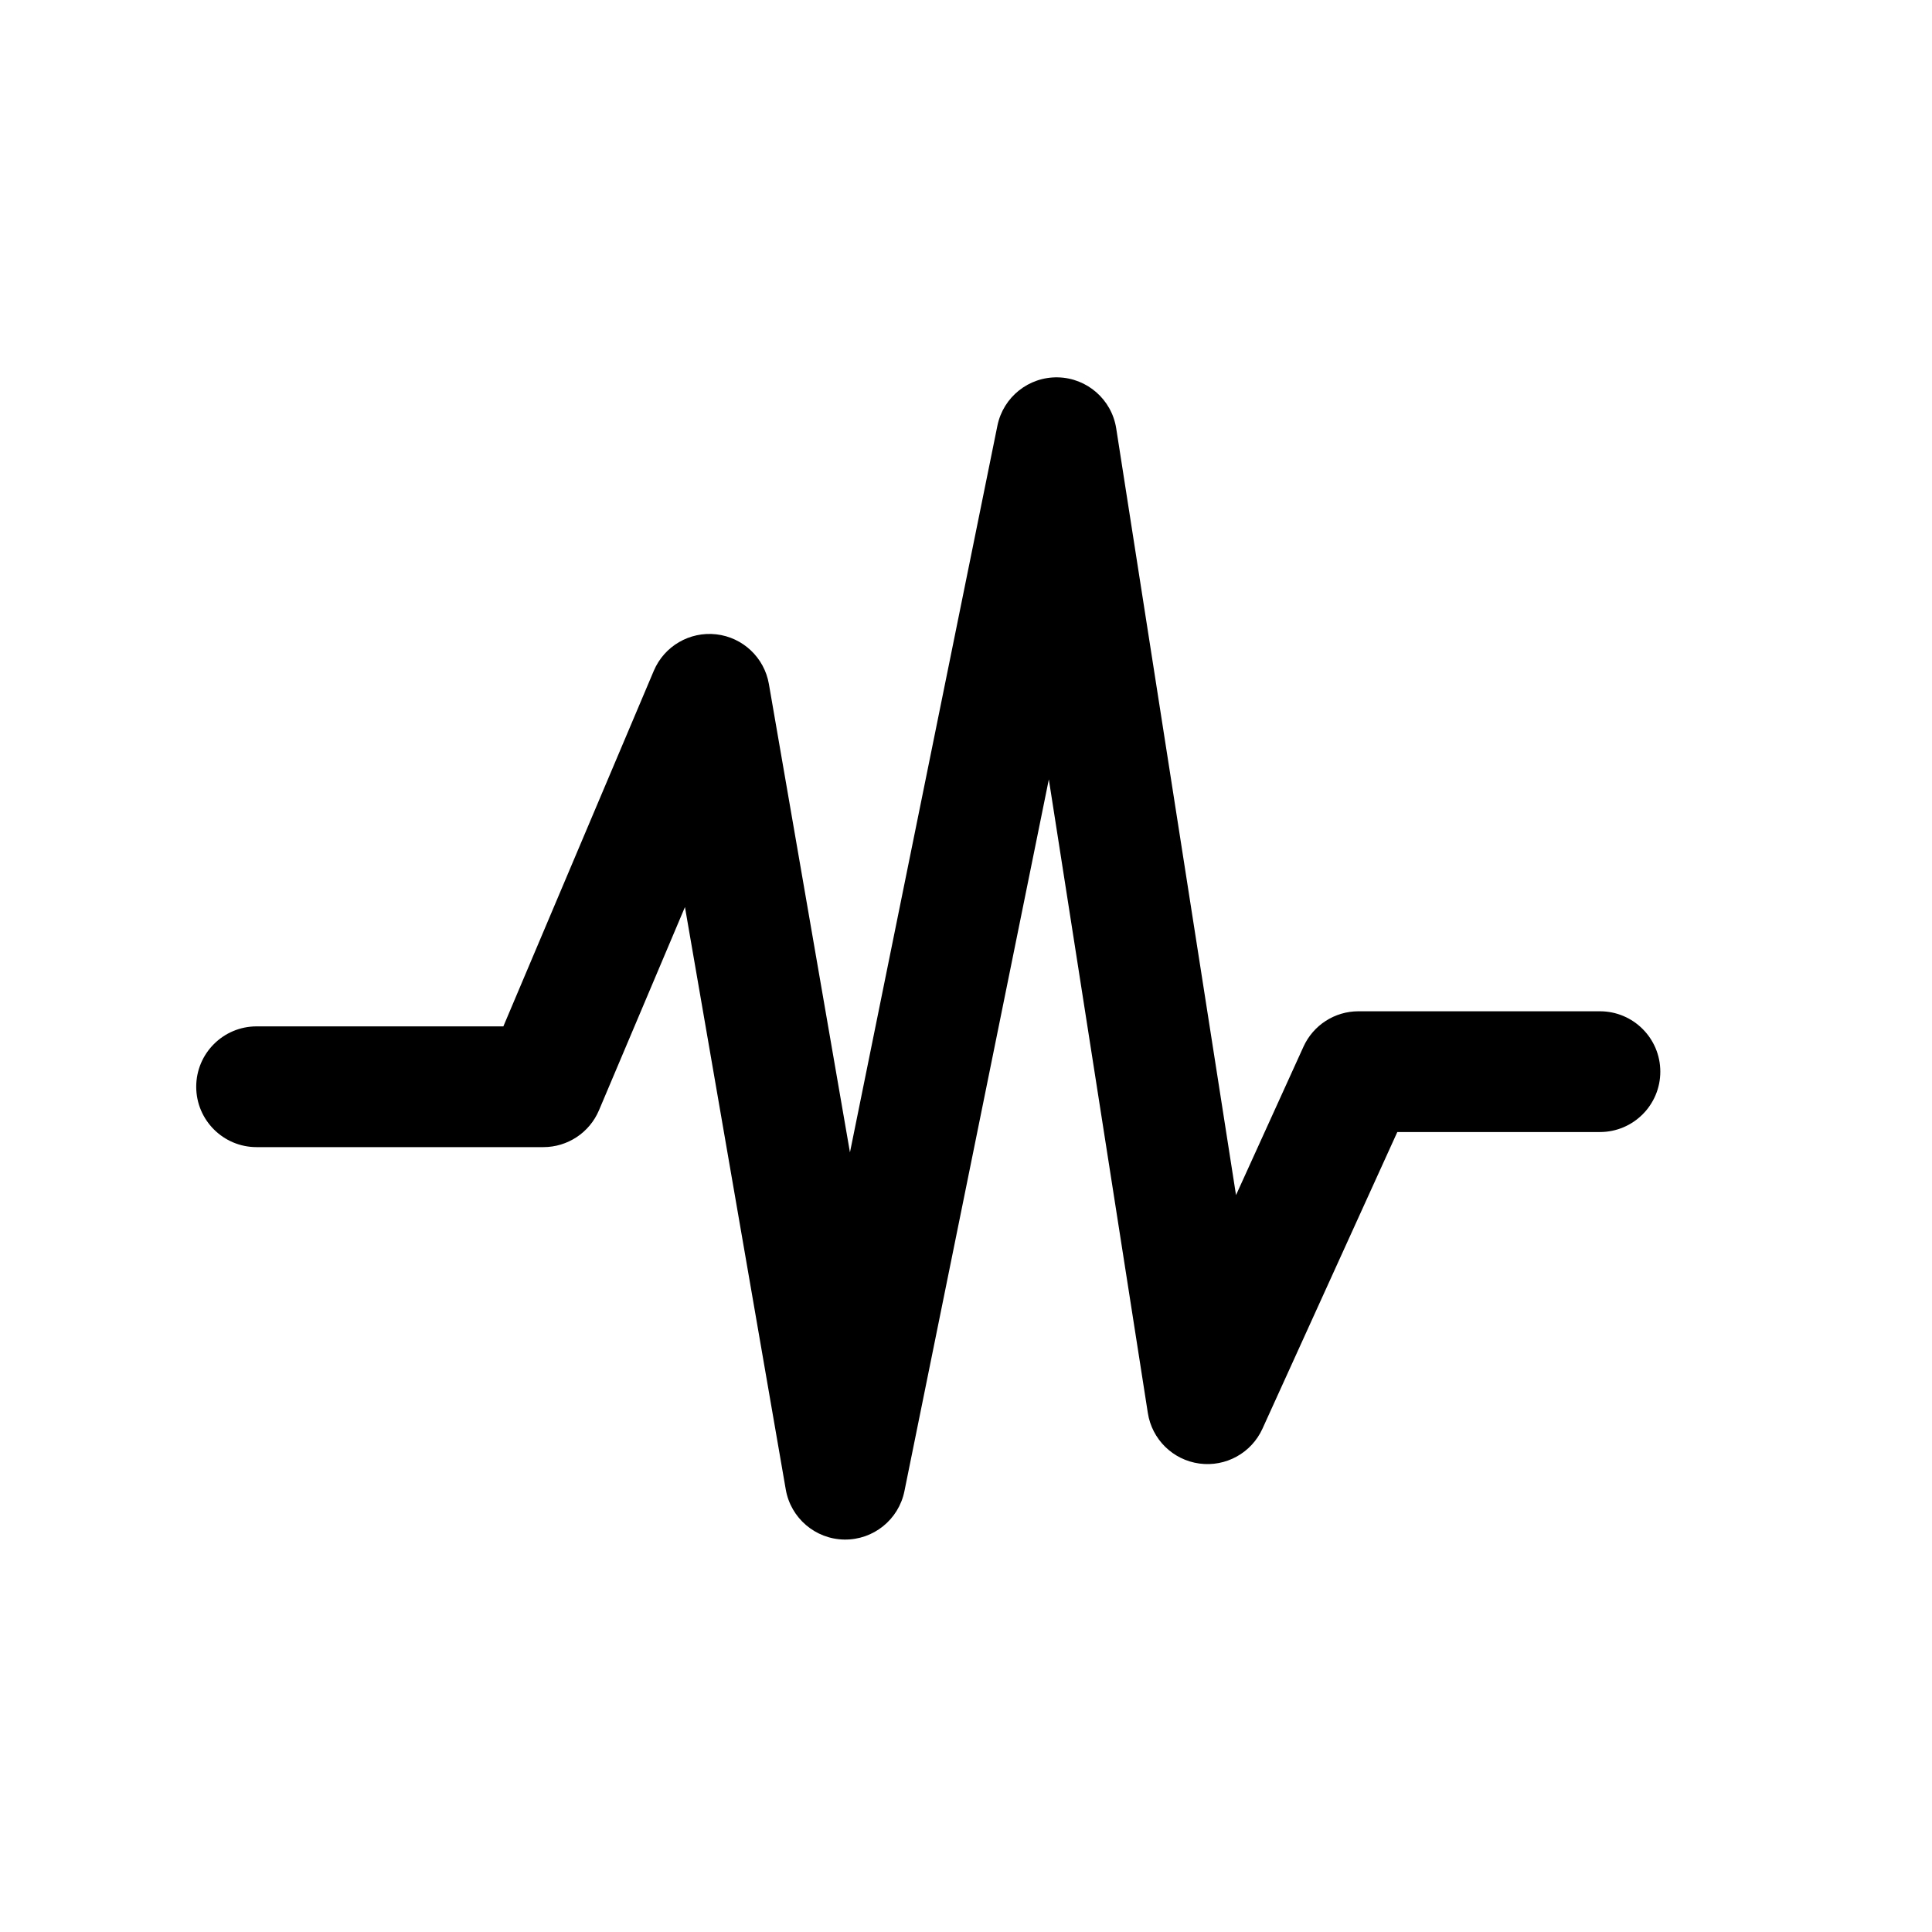<?xml version="1.0" encoding="UTF-8" standalone="no"?>
<!DOCTYPE svg PUBLIC "-//W3C//DTD SVG 1.1//EN" "http://www.w3.org/Graphics/SVG/1.1/DTD/svg11.dtd">
<svg width="100%" height="100%" viewBox="0 0 128 128" version="1.1" xmlns="http://www.w3.org/2000/svg" xmlns:xlink="http://www.w3.org/1999/xlink" xml:space="preserve" xmlns:serif="http://www.serif.com/" style="fill-rule:evenodd;clip-rule:evenodd;stroke-linejoin:round;stroke-miterlimit:2;">
    <g transform="matrix(1,0,0,1,0,-304)">
        <g id="SFX-Icon" serif:id="SFX Icon" transform="matrix(1,0,0,1,0,304)">
            <rect x="0" y="0" width="128" height="128" style="fill:none;"/>
            <g transform="matrix(1,0,0,1,4,-296)">
                <path d="M13,372C10.792,372 9,370.208 9,368C9,365.792 10.792,364 13,364L29.349,364L39.316,340.441C40.008,338.807 41.694,337.824 43.457,338.026C45.22,338.229 46.639,339.569 46.941,341.318L52.312,372.347L62.08,324.205C62.465,322.307 64.154,320.957 66.09,321.001C68.026,321.045 69.653,322.469 69.952,324.382L77.889,375.178L82.359,365.345C83.008,363.917 84.431,363 86,363L102,363C104.208,363 106,364.792 106,367C106,369.208 104.208,371 102,371L88.576,371L79.641,390.655C78.91,392.264 77.21,393.202 75.458,392.963C73.707,392.724 72.321,391.364 72.048,389.618L65.488,347.637L55.92,394.795C55.537,396.681 53.866,398.027 51.942,398C50.018,397.972 48.387,396.578 48.059,394.682L41.38,356.095L35.684,369.559C35.058,371.038 33.607,372 32,372L13,372Z"/>
            </g>
        </g>
    </g>
</svg>
